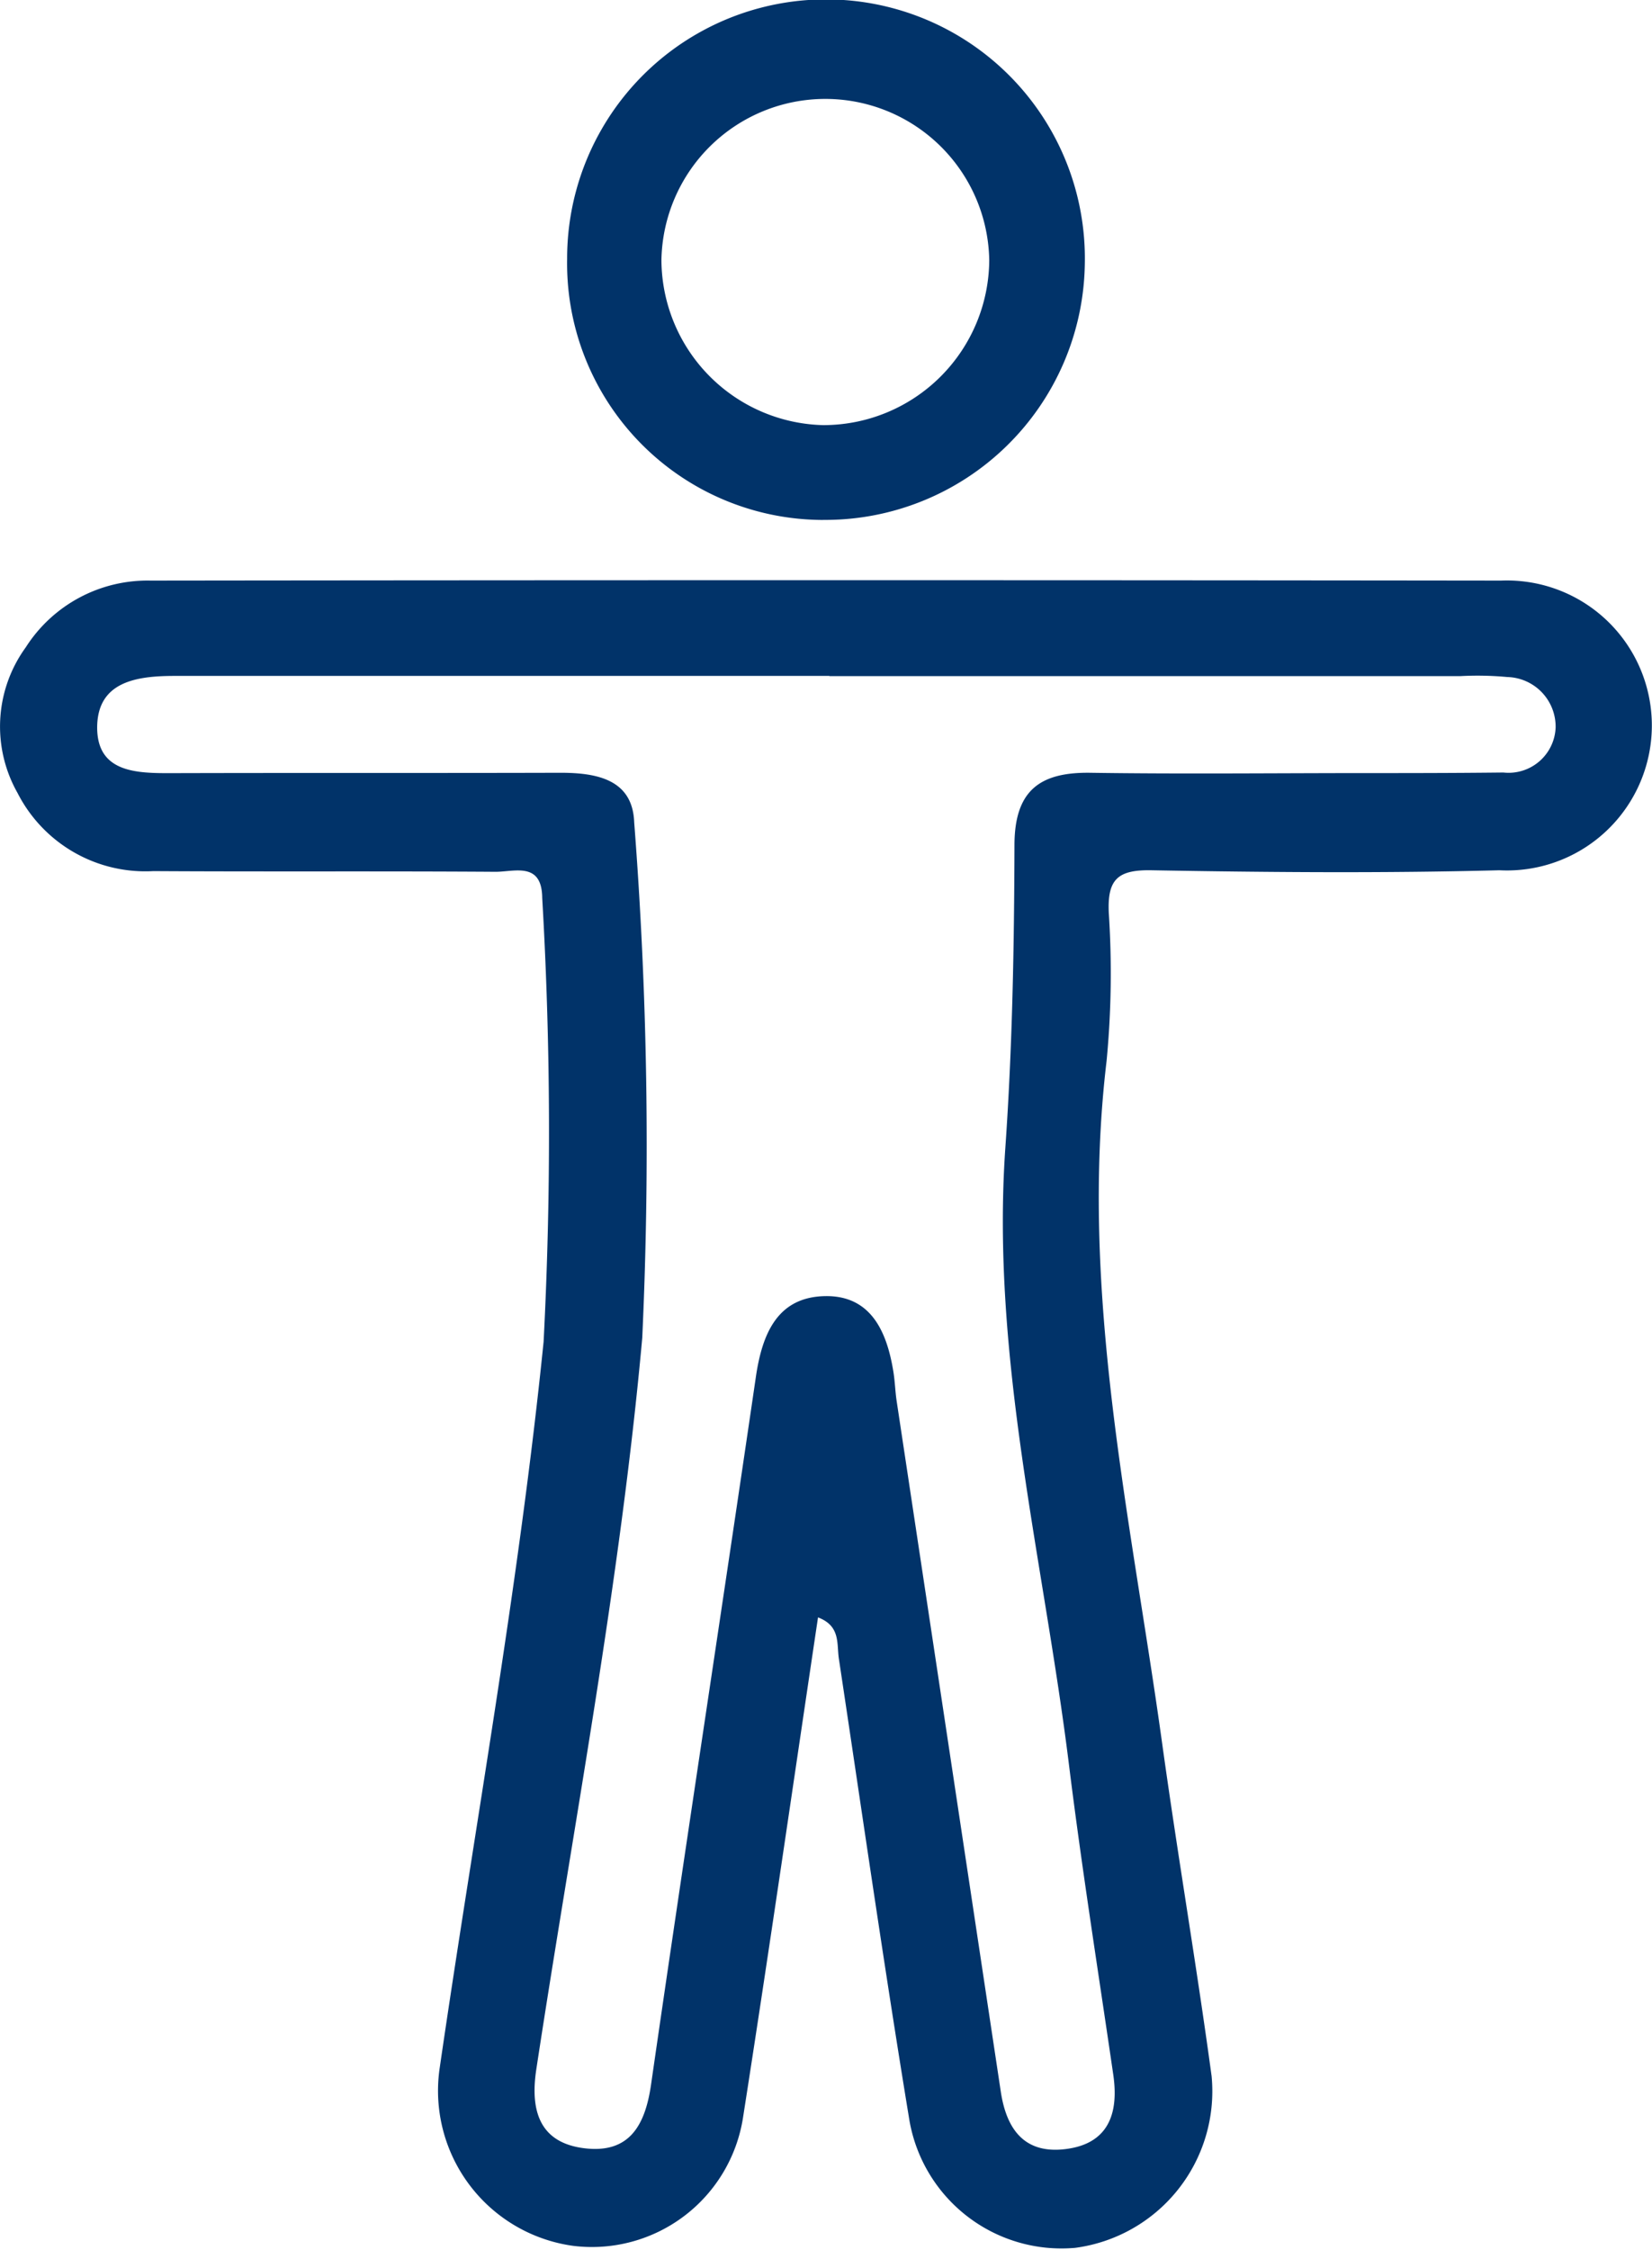 <svg id="Group_4650" data-name="Group 4650" xmlns="http://www.w3.org/2000/svg" xmlns:xlink="http://www.w3.org/1999/xlink" width="31.18" height="42.437" viewBox="0 0 31.18 42.437">
  <defs>
    <clipPath id="clip-path">
      <rect id="Rectangle_5512" data-name="Rectangle 5512" width="31.18" height="42.437" fill="#013369"/>
    </clipPath>
  </defs>
  <g id="Group_4649" data-name="Group 4649" clip-path="url(#clip-path)">
    <path id="Path_6983" data-name="Path 6983" d="M15.439,68.412c-.474,3.175-.925,6.3-1.414,9.425a2.886,2.886,0,0,1-3.207,2.427A2.953,2.953,0,0,1,8.3,76.9c.664-4.563,1.495-9.108,1.96-13.691a76.5,76.5,0,0,0-.026-8.37c-.006-.693-.527-.492-.885-.494-2.152-.015-4.3,0-6.456-.013A2.707,2.707,0,0,1,.331,52.858a2.542,2.542,0,0,1,.155-2.747,2.724,2.724,0,0,1,2.355-1.259q12.745-.015,25.49,0a2.735,2.735,0,1,1-.032,5.464c-2.188.057-4.378.039-6.567,0-.634-.011-.833.169-.805.8a17.336,17.336,0,0,1-.041,2.795c-.52,4.364.456,8.6,1.047,12.864.291,2.1.65,4.189.935,6.289a2.98,2.98,0,0,1-2.578,3.238A2.913,2.913,0,0,1,17.165,77.9c-.478-2.9-.894-5.806-1.332-8.711-.043-.285.035-.617-.394-.78m.215-17.759q-6.178,0-12.357,0c-.72,0-1.46.106-1.463.973,0,.851.744.863,1.4.861,2.449-.007,4.9,0,7.347-.007.693,0,1.362.131,1.389.938a78.8,78.8,0,0,1,.152,9.721c-.418,4.622-1.3,9.2-2,13.8-.118.777.061,1.38.9,1.486s1.152-.405,1.266-1.2c.643-4.454,1.327-8.9,1.979-13.353.12-.816.41-1.508,1.314-1.52.859-.011,1.16.673,1.281,1.428.03.184.034.371.062.555q.983,6.508,1.964,13.017c.111.746.471,1.191,1.242,1.087.794-.106.988-.673.882-1.4-.284-1.951-.595-3.9-.837-5.854-.48-3.869-1.475-7.68-1.2-11.634.133-1.9.167-3.8.172-5.7,0-1.036.478-1.385,1.432-1.371,1.632.024,3.265.008,4.9.006.965,0,1.929,0,2.894-.011a.889.889,0,0,0,.988-.849.937.937,0,0,0-.913-.952,6.063,6.063,0,0,0-.889-.017H15.654" transform="translate(0 -37.9)" fill="#013369"/>
    <path id="Path_6984" data-name="Path 6984" d="M52.605,9.808a4.84,4.84,0,0,1-4.828-4.923,4.886,4.886,0,1,1,9.771.088,4.9,4.9,0,0,1-4.942,4.834m.038-1.788a3.131,3.131,0,0,0,3.1-3.11A3.094,3.094,0,0,0,49.557,4.9,3.129,3.129,0,0,0,52.643,8.02" transform="translate(-37.073 0)" fill="#013369"/>
  </g>
</svg>
